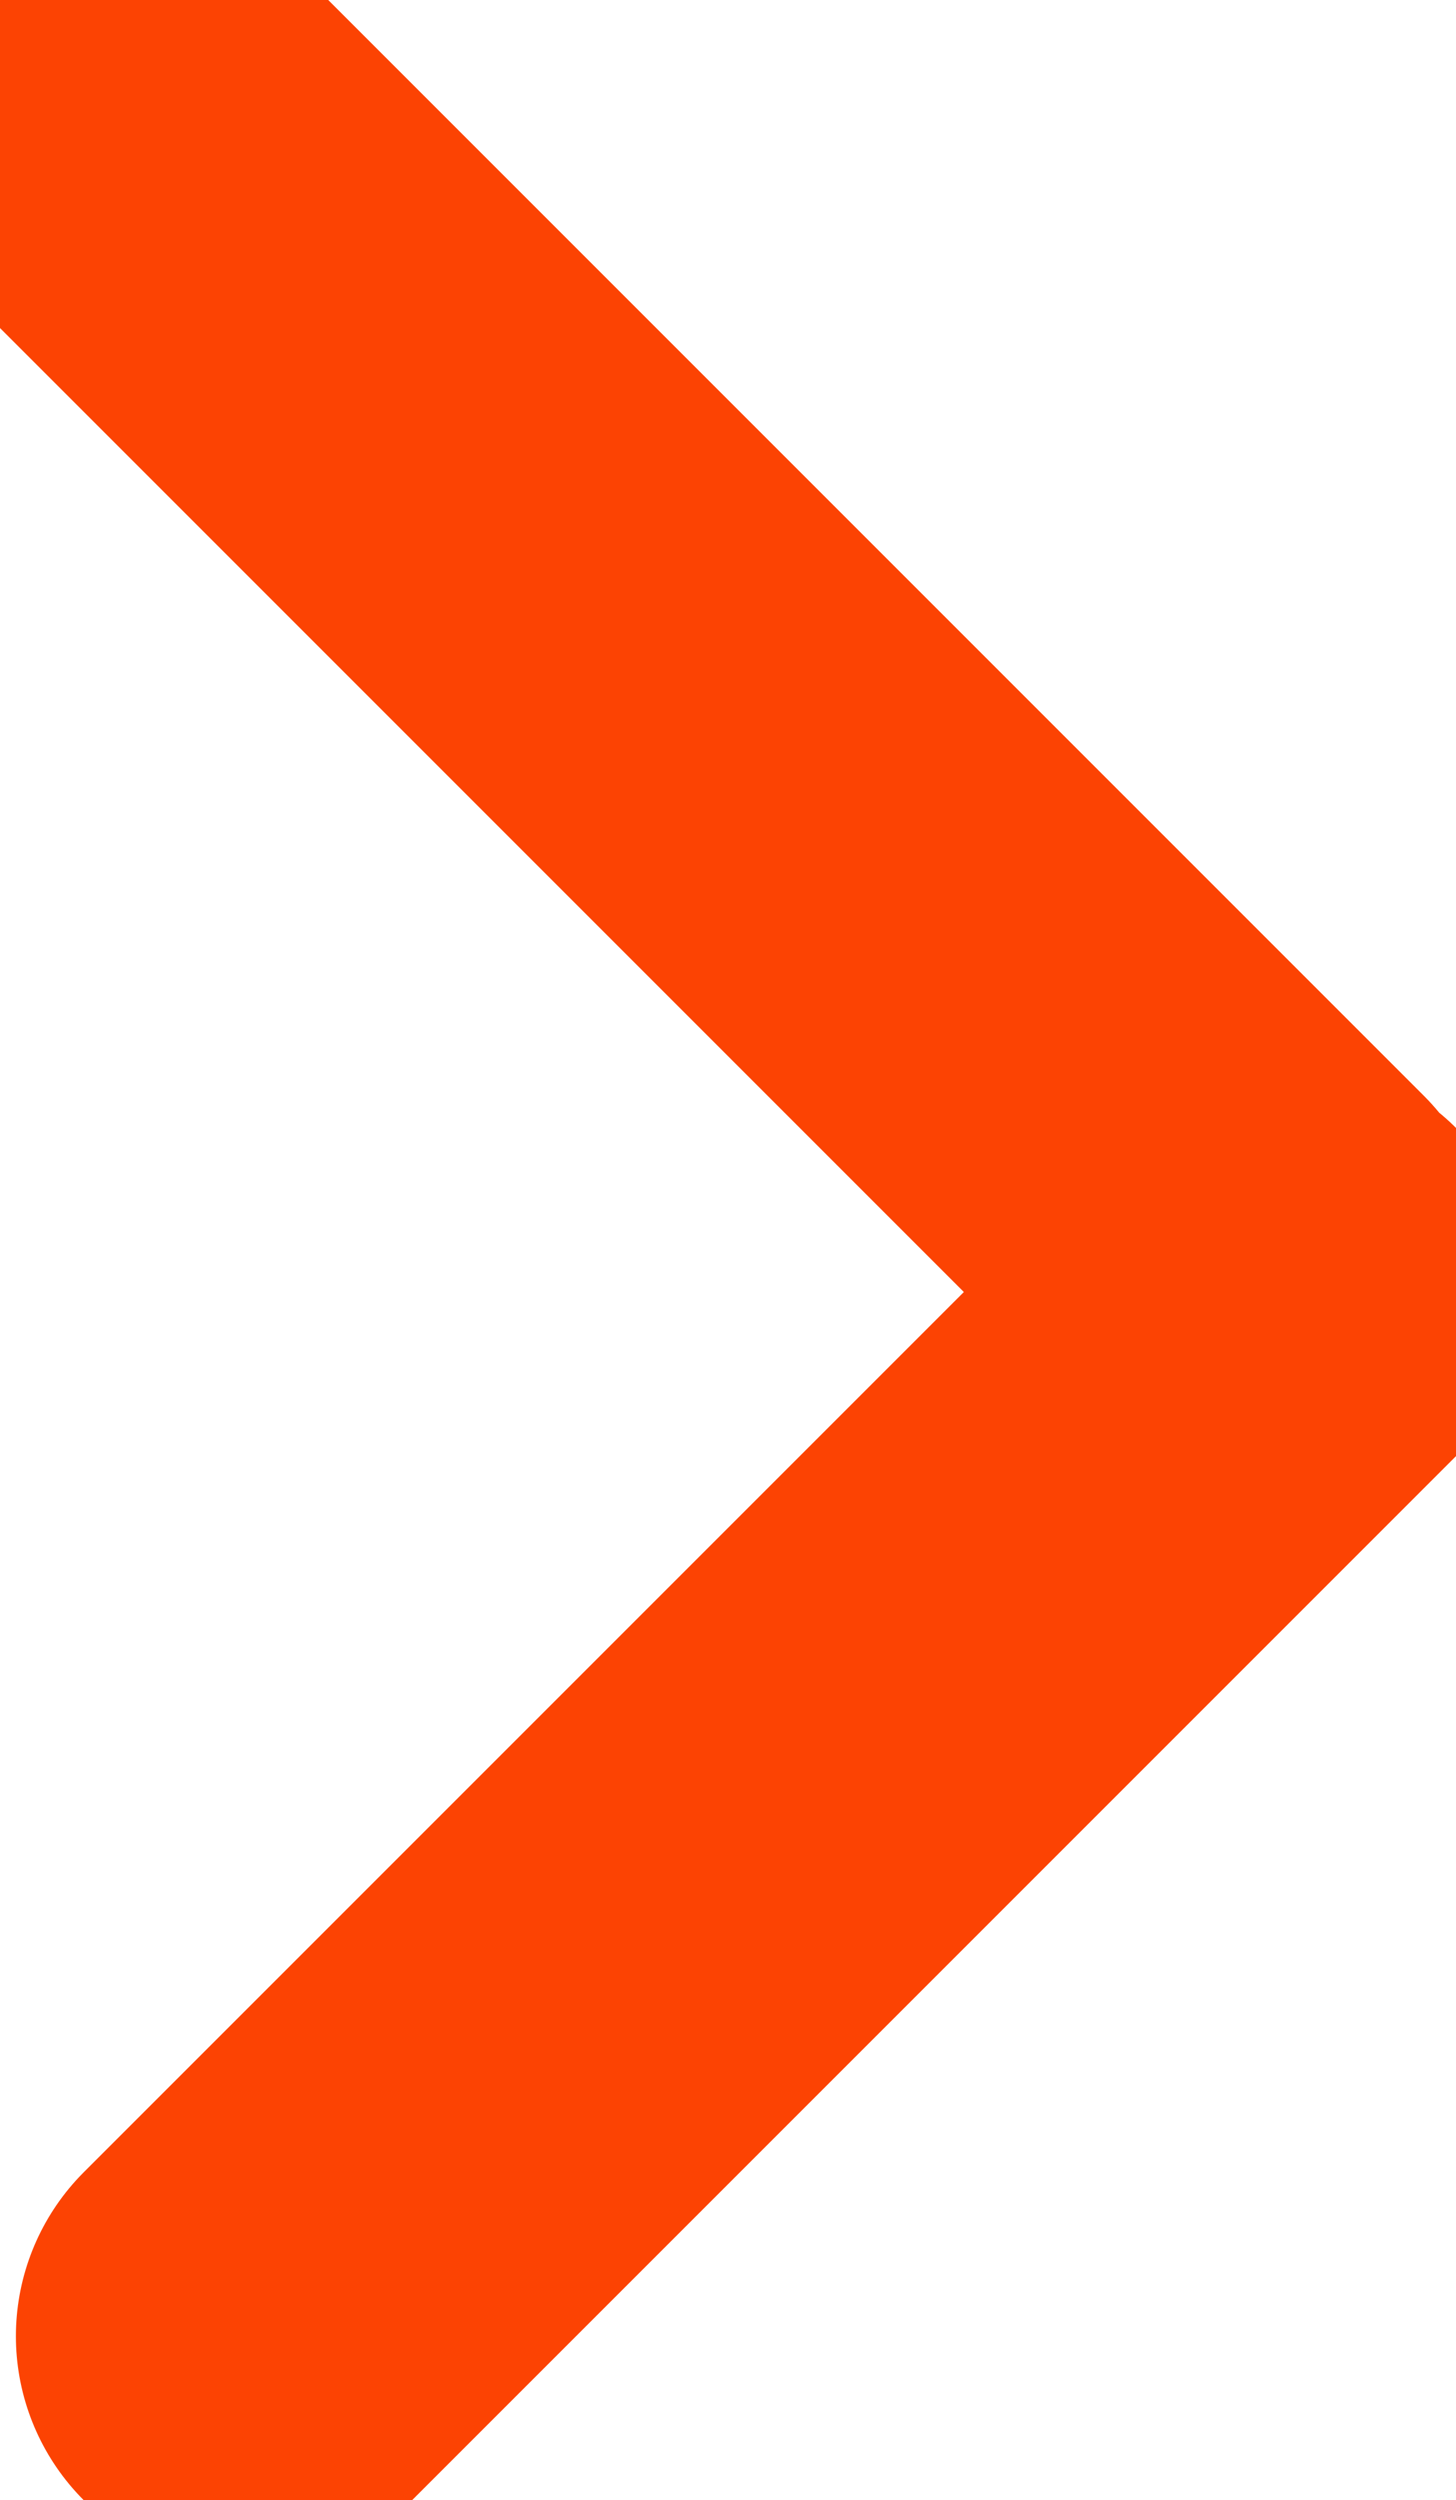 <svg xmlns="http://www.w3.org/2000/svg" width="12.551" height="21.55" viewBox="0 0 12.551 21.55">
  <path id="Combined_Shape" data-name="Combined Shape" d="M16,12,7,21ZM6.278,2.278l9.445,9.445Z" transform="translate(-4.863 -0.864)" fill="none" stroke="#fc4303" stroke-linecap="round" stroke-linejoin="round" stroke-miterlimit="10" stroke-width="4"/>
</svg>
